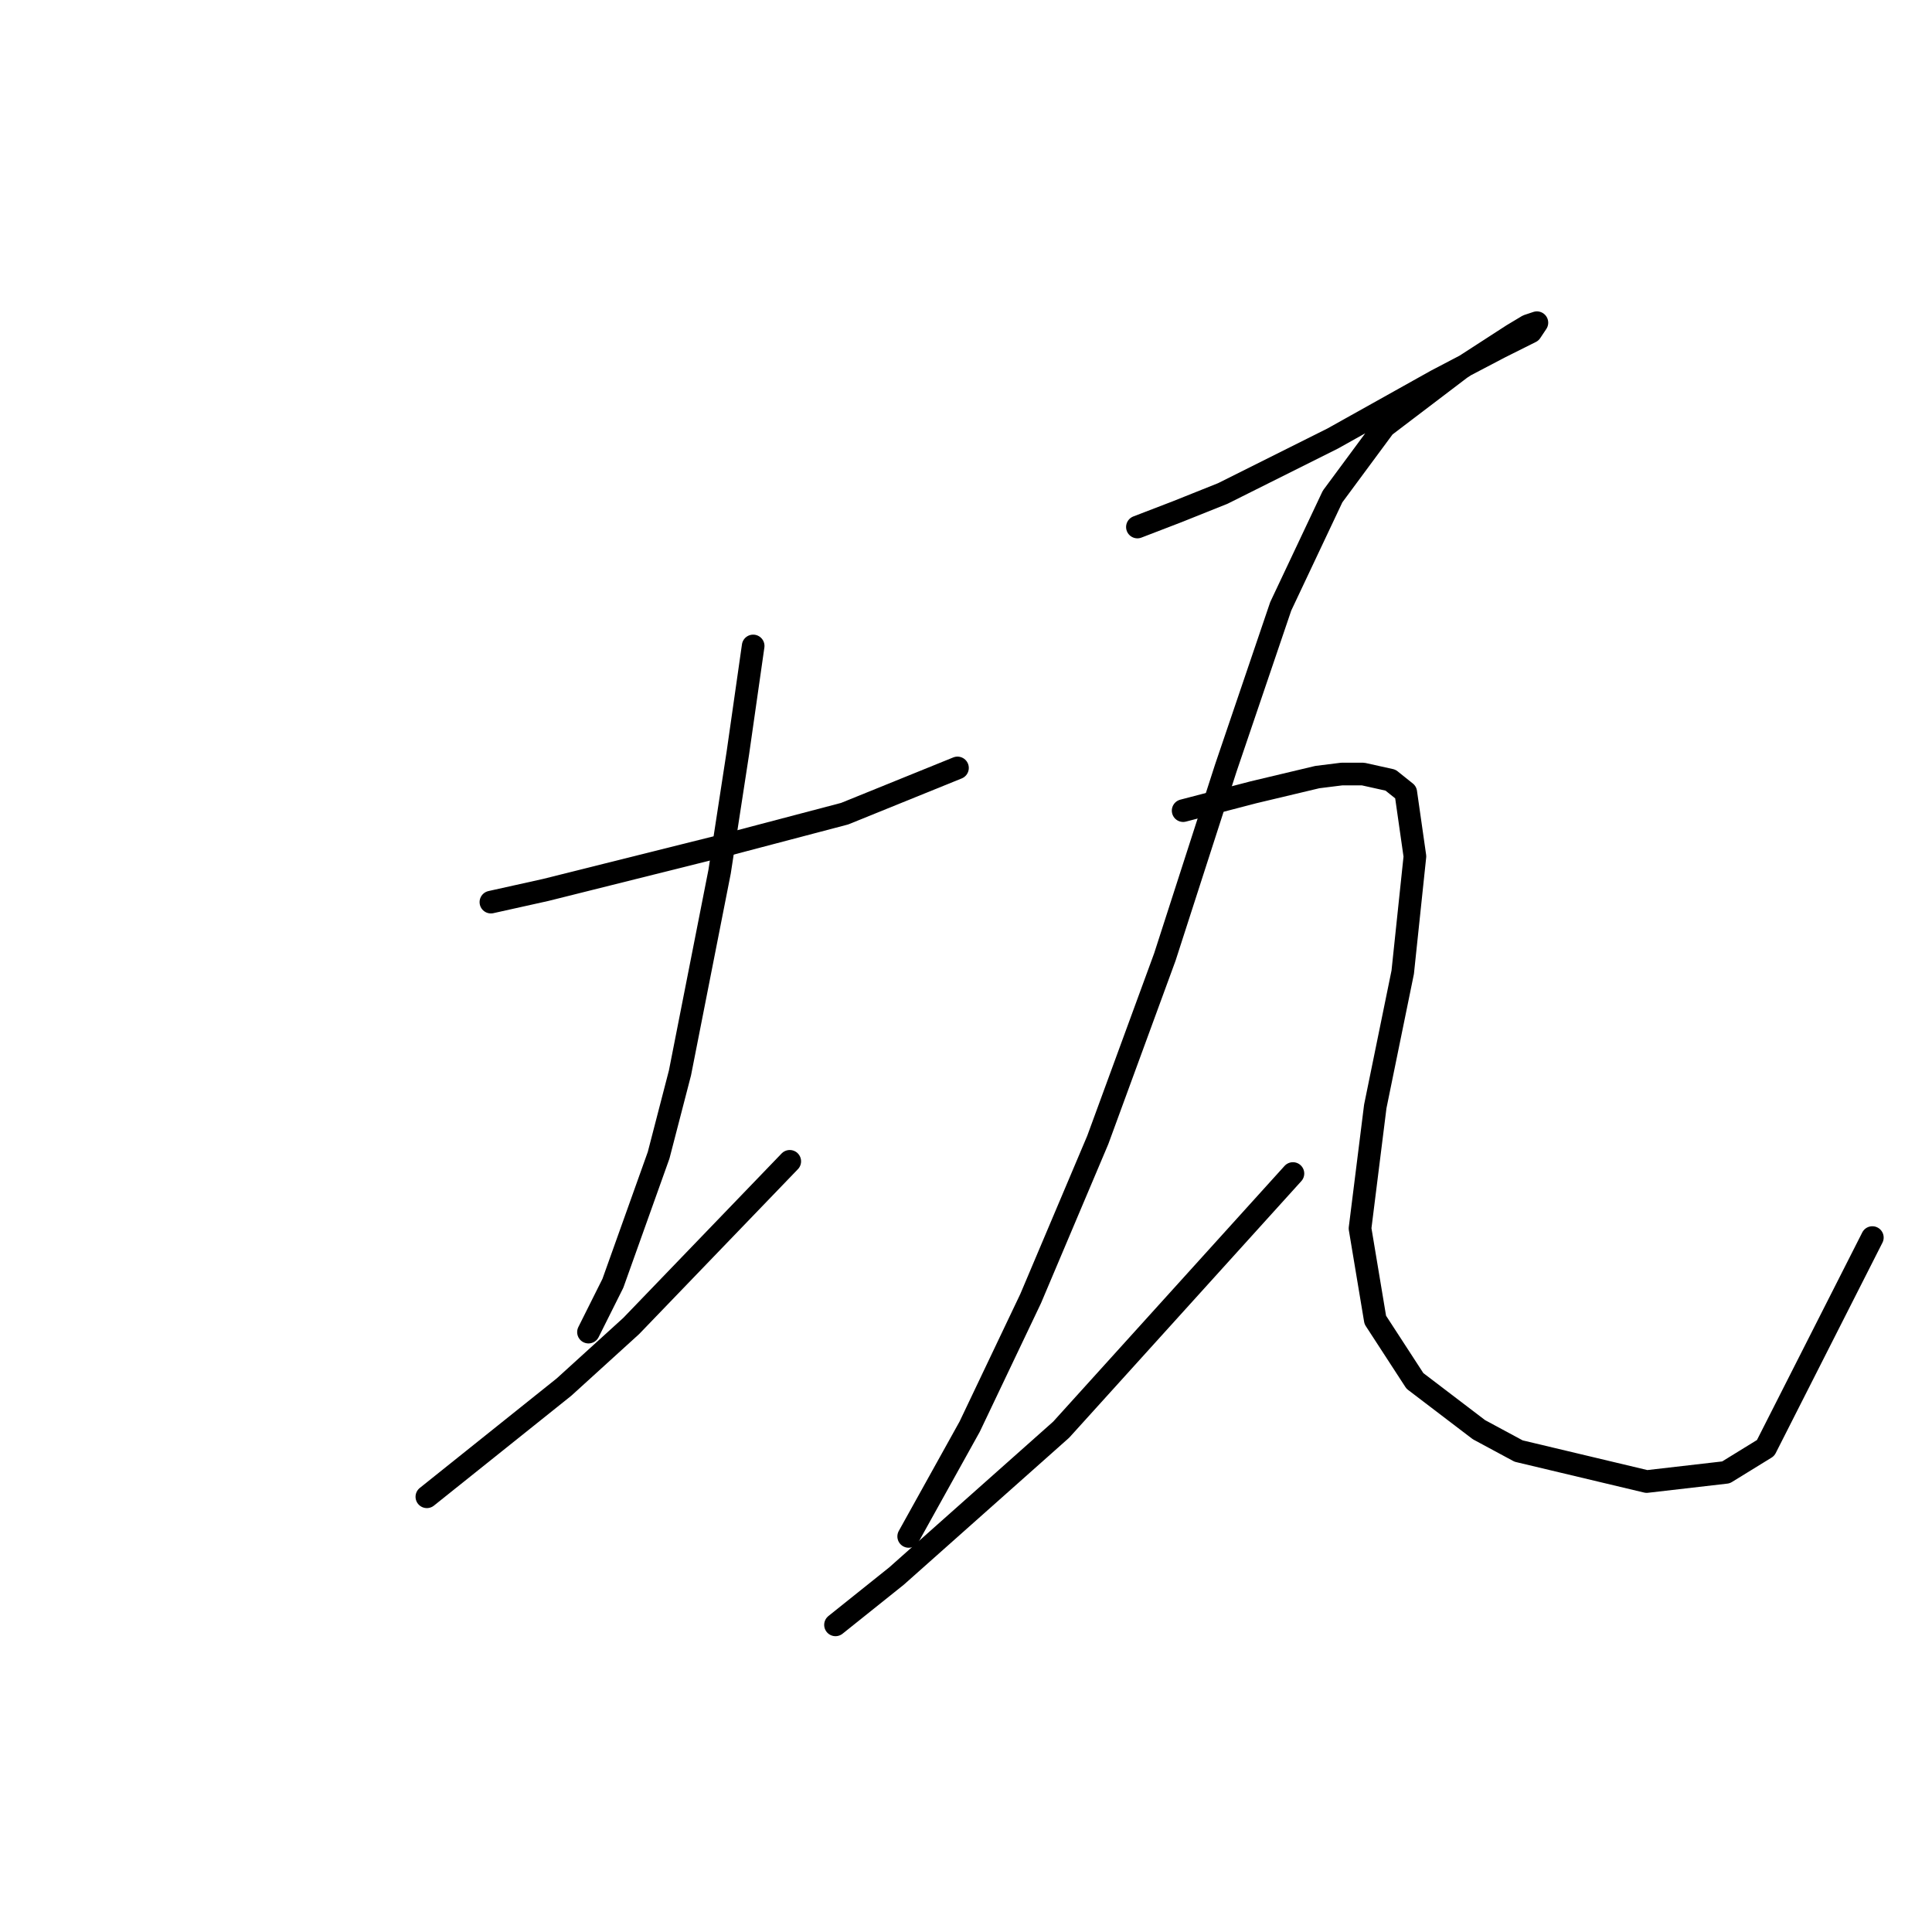 <?xml version="1.0" standalone="no"?>
    <svg width="256" height="256" xmlns="http://www.w3.org/2000/svg" version="1.1">
    <polyline stroke="black" stroke-width="3" stroke-linecap="round" fill="transparent" stroke-linejoin="round" points="65.047 119.535 72.32 117.919 80.402 115.898 96.565 111.858 111.92 107.817 126.871 101.755 126.871 101.755 " />
        <polyline stroke="black" stroke-width="3" stroke-linecap="round" fill="transparent" stroke-linejoin="round" points="99.798 85.592 97.777 99.735 95.353 115.494 90.1 142.164 87.271 153.074 81.21 170.045 77.977 176.511 77.977 176.511 " />
        <polyline stroke="black" stroke-width="3" stroke-linecap="round" fill="transparent" stroke-linejoin="round" points="56.561 198.331 74.745 183.784 83.634 175.703 104.647 153.882 104.647 153.882 " />
        <polyline stroke="black" stroke-width="3" stroke-linecap="round" fill="transparent" stroke-linejoin="round" points="150.712 69.833 155.965 67.813 162.026 65.388 176.573 58.115 190.312 50.437 198.798 45.992 202.839 43.972 203.647 42.759 202.435 43.164 200.414 44.376 193.545 48.821 183.443 56.498 176.573 65.792 169.704 80.339 162.431 101.755 154.349 126.809 145.459 151.054 136.569 172.066 128.488 189.037 120.406 203.584 120.406 203.584 " />
        <polyline stroke="black" stroke-width="3" stroke-linecap="round" fill="transparent" stroke-linejoin="round" points="110.708 215.303 118.79 208.837 140.61 189.441 171.32 155.498 171.32 155.498 " />
        <polyline stroke="black" stroke-width="3" stroke-linecap="round" fill="transparent" stroke-linejoin="round" points="156.773 107.413 166.067 104.988 174.553 102.968 177.786 102.564 180.614 102.564 184.251 103.372 186.271 104.988 187.484 113.474 185.867 128.829 182.231 146.609 180.21 162.772 182.231 174.894 187.484 182.976 195.969 189.441 201.222 192.27 218.194 196.311 228.7 195.099 233.953 191.866 248.096 163.984 248.096 163.984 " />
        </svg>